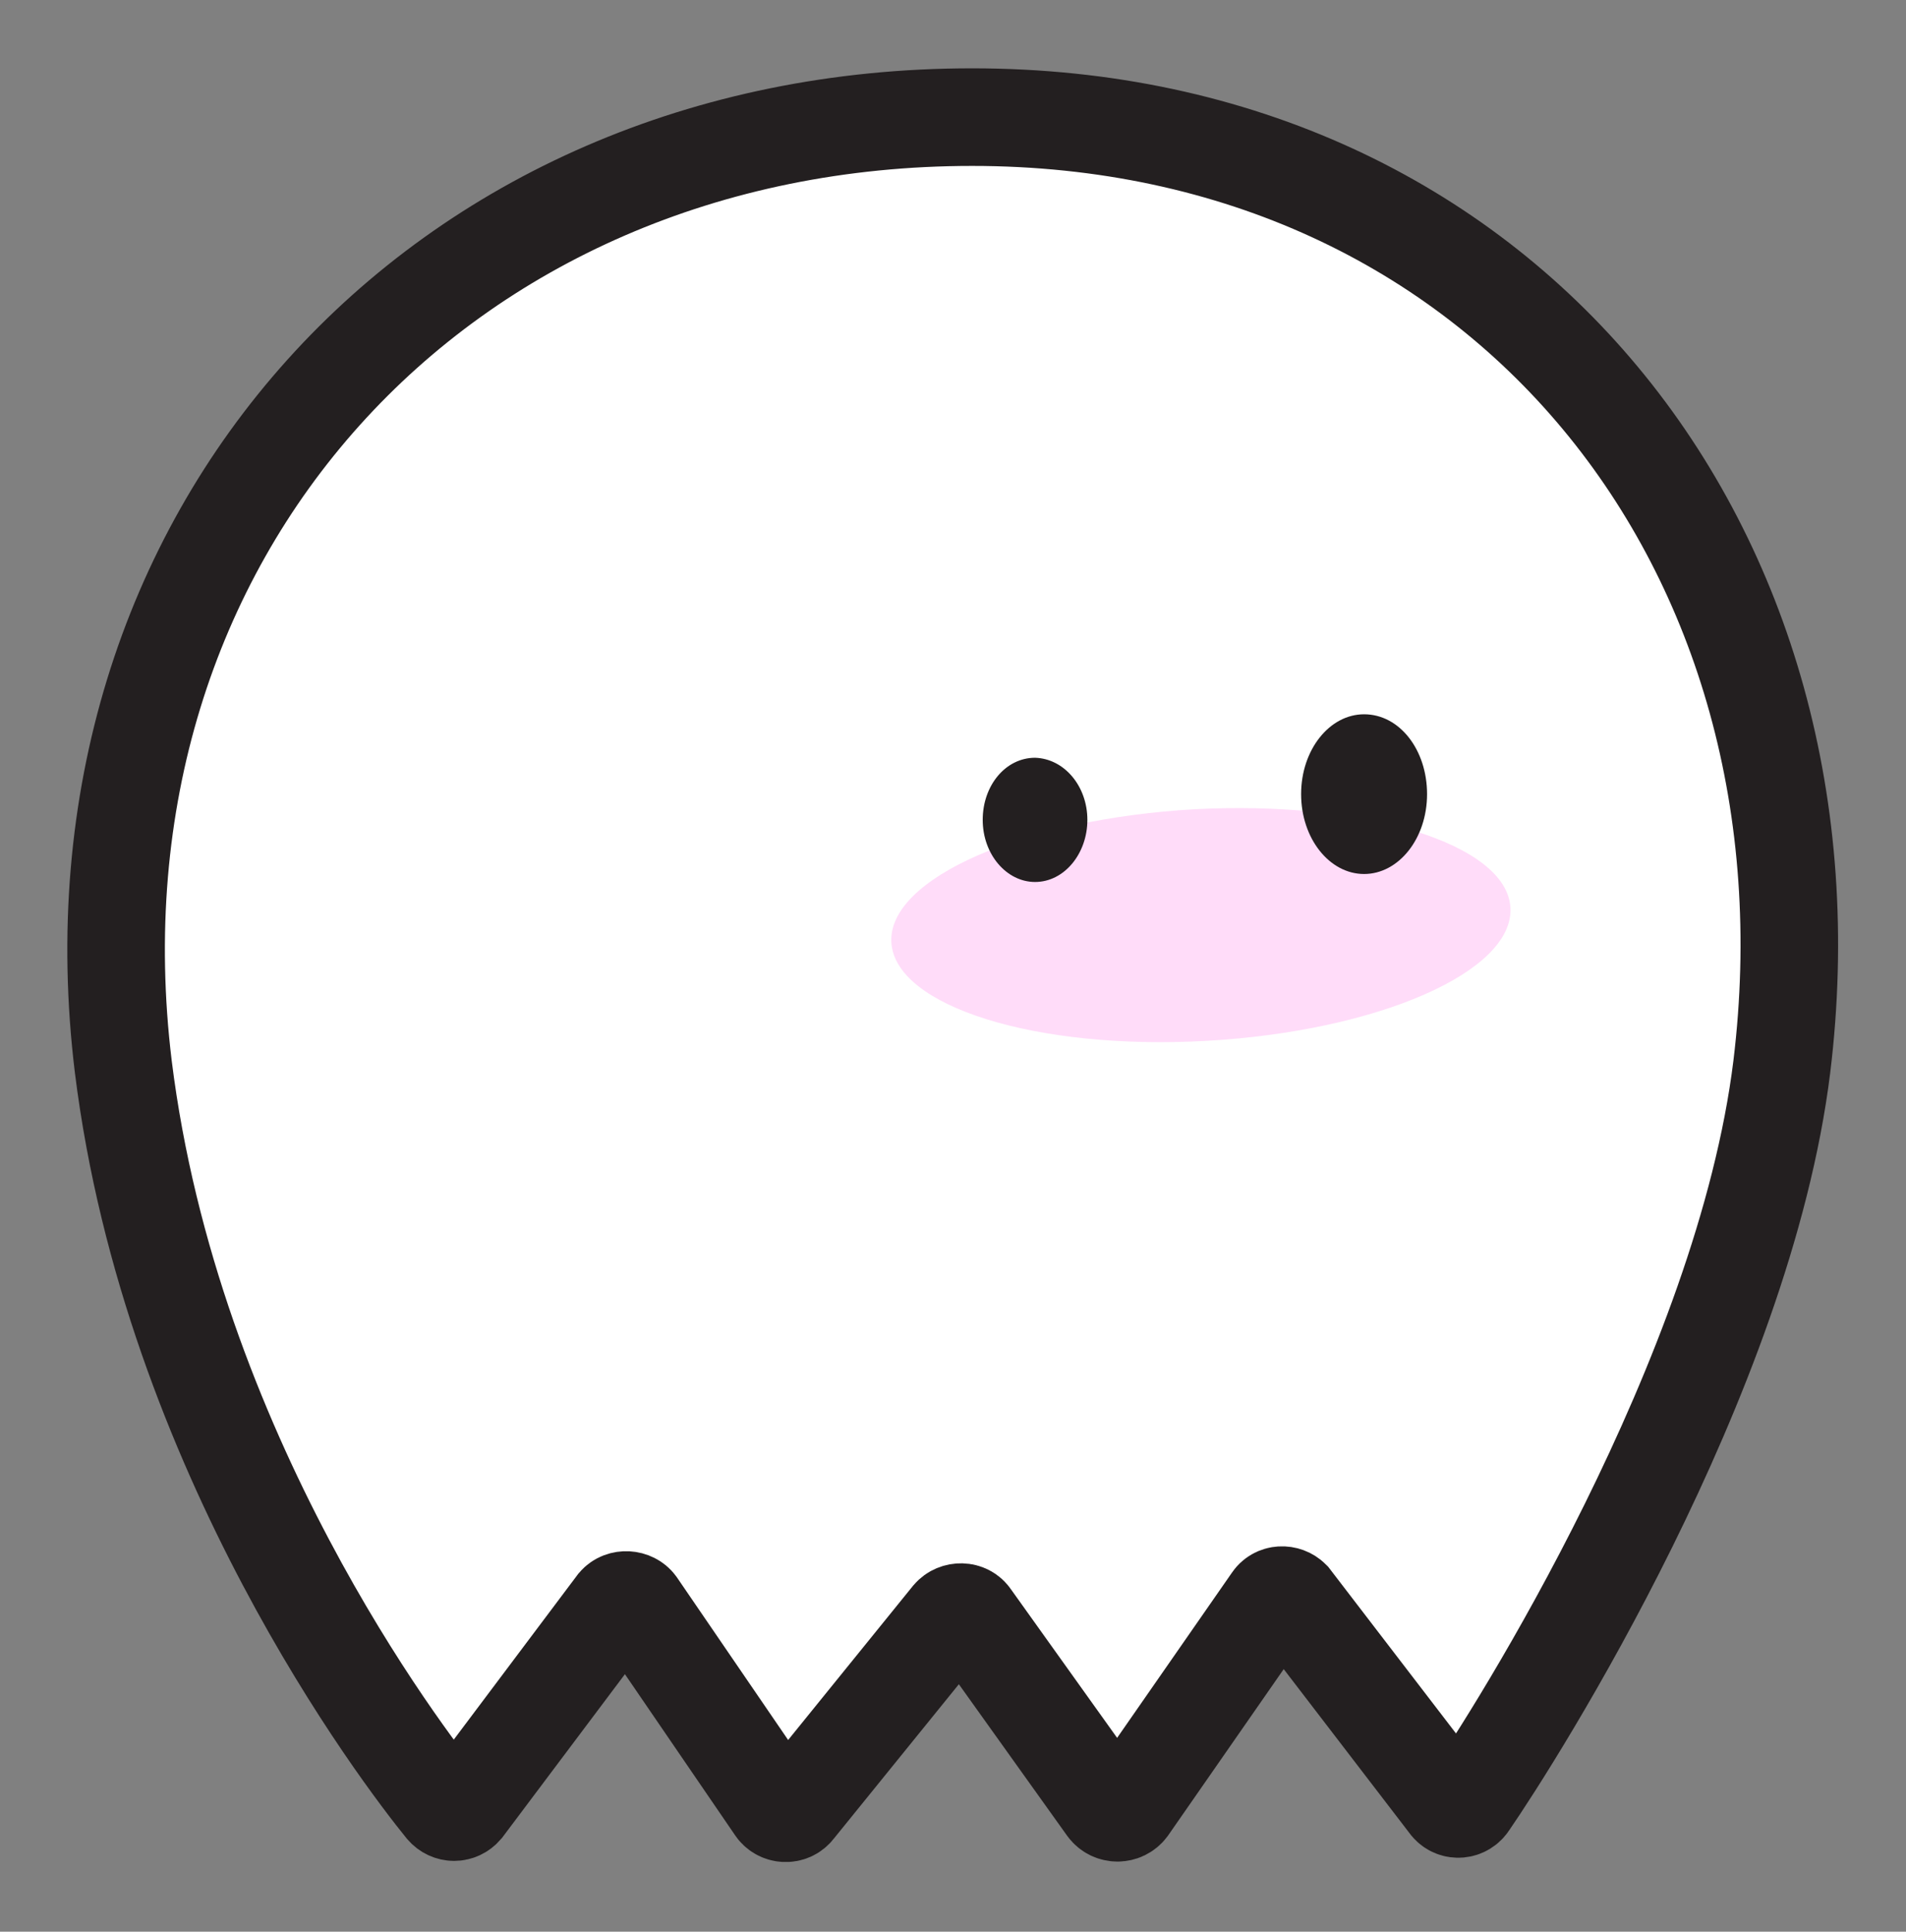 <?xml version="1.0" encoding="utf-8"?>
<!-- Generator: Adobe Illustrator 24.0.3, SVG Export Plug-In . SVG Version: 6.00 Build 0)  -->
<svg version="1.1" id="Layer_1" xmlns="http://www.w3.org/2000/svg" xmlns:xlink="http://www.w3.org/1999/xlink" x="0px" y="0px"
	 viewBox="0 0 214.9 217.7" style="enable-background:new 0 0 214.9 217.7;" xml:space="preserve">
<rect x="0" y="0" width="214.9" height="217.7" fill="#808080" stroke="none"/>
<style type="text/css">
	.st0{fill:#FFFFFF;stroke:#231F20;stroke-width:11;}
	.st1{opacity:0.748;fill-rule:evenodd;clip-rule:evenodd;fill:#FFD1F7;enable-background:new    ;}
	.st2{fill-rule:evenodd;clip-rule:evenodd;fill:#231F20;}
</style>
<title>Page 1 Copy 9</title>
<desc>Created with Sketch.</desc>
<g id="Style-Guide">
	<g id="Artboard-Copy-4" transform="translate(-98, -673)">
		<g id="Page-1-Copy-9" transform="translate(102, 678)">
			<path id="Stroke-3" class="st0" d="M159.4,198.4c0.6,0.7,1.7,0.6,2.2-0.2c5.3-7.7,31-48.1,35.3-83c7.1-58.2-31.2-107-91.3-107
				S2.6,55.3,9.9,115.2c5.4,43.5,31.4,77.6,36.2,83.5c0.6,0.7,1.6,0.7,2.2,0l17.2-22.9c0.6-0.7,1.8-0.6,2.3,0.1l15.6,22.8
				c0.5,0.8,1.7,0.9,2.3,0.1l17.5-21.6c0.6-0.7,1.8-0.7,2.3,0.1l15.3,21.4c0.6,0.8,1.8,0.8,2.4,0l16.2-23.3c0.5-0.8,1.6-0.8,2.2-0.2
				L159.4,198.4z"/>
			<path id="Fill-5" class="st1" d="M130.7,86.2c-19.3,1.1-34.6,7.8-34.2,15c0.4,7.2,16.3,12.2,35.6,11.1c19.3-1.1,34.6-7.8,34.2-15
				S149.9,85.2,130.7,86.2z"/>
			<path id="Fill-7" class="st2" d="M118.6,87.4c0,3.8-2.6,7-5.9,7c-3.2,0-5.9-3.1-5.9-7s2.6-7,5.9-7
				C116,80.5,118.6,83.6,118.6,87.4"/>
			<path id="Fill-9" class="st2" d="M156.9,84.5c0,5-3.2,9-7.1,9c-3.9,0-7.1-4-7.1-9s3.2-9,7.1-9C153.8,75.5,156.9,79.5,156.9,84.5"
				/>
		</g>
	</g>
</g>
</svg>
